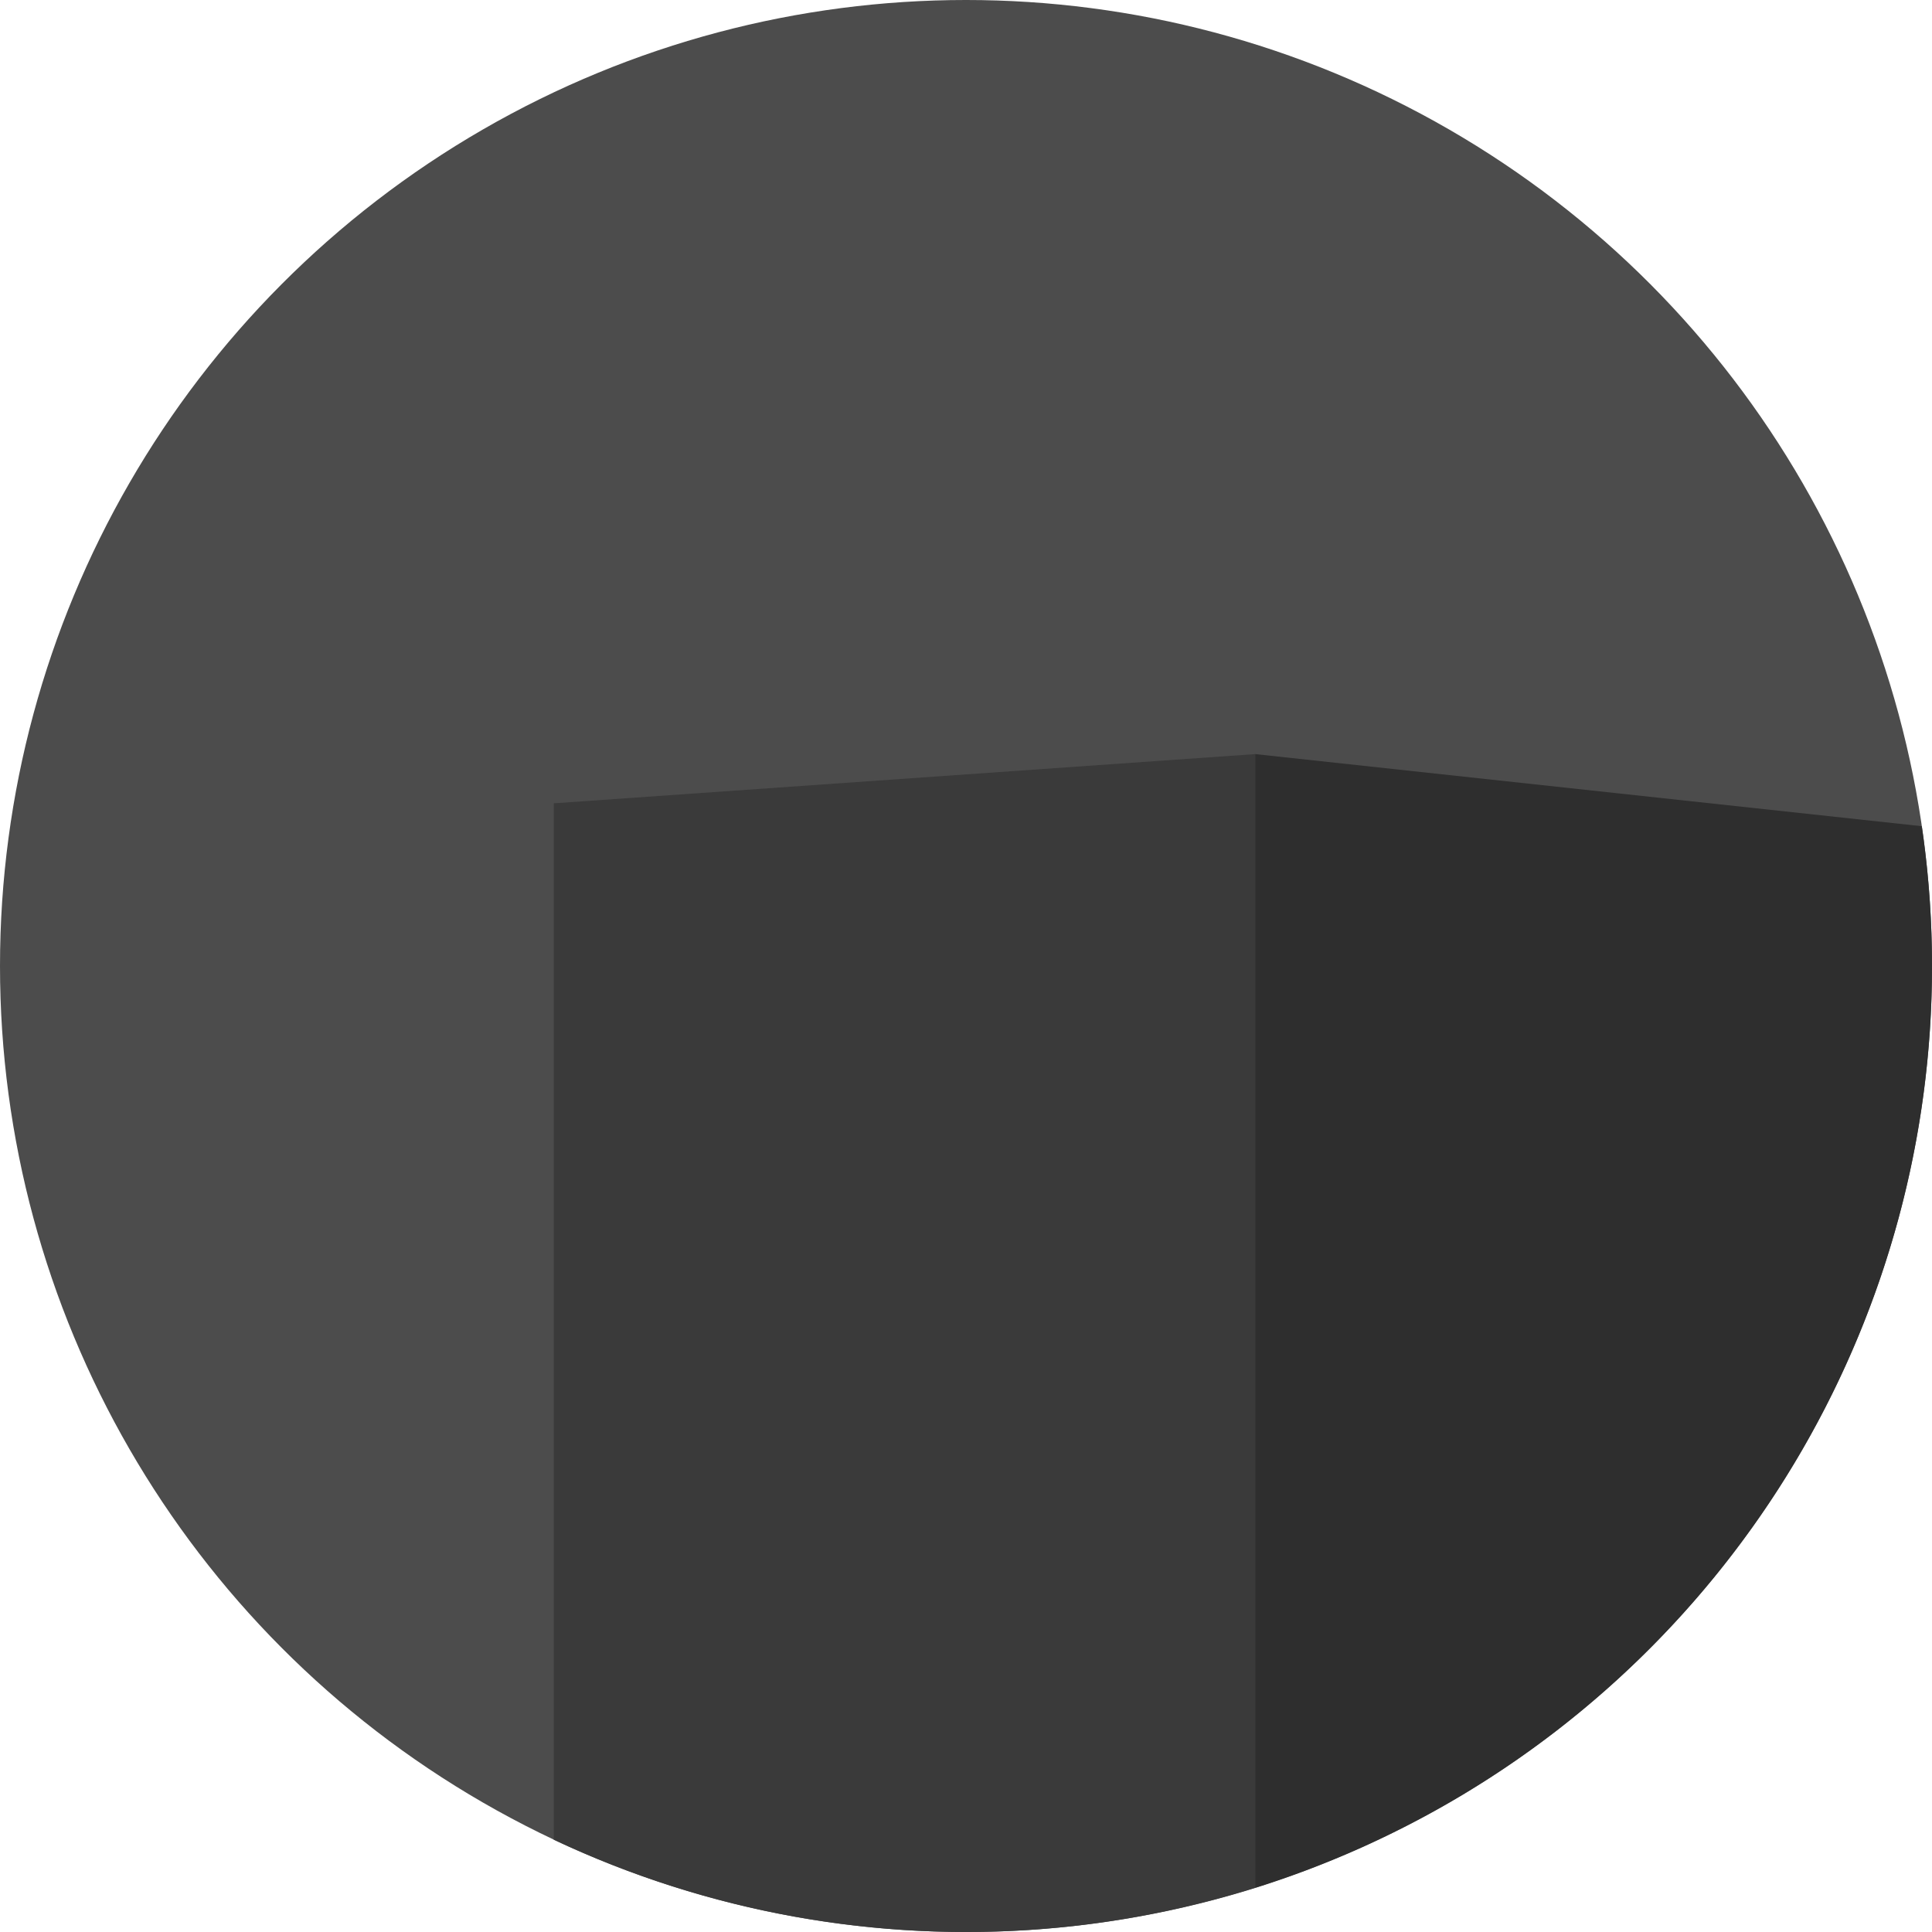 <svg xmlns="http://www.w3.org/2000/svg" viewBox="0 0 157 157"><defs><style>.cls-1{fill:#4c4c4c;}.cls-2{fill:#3a3a3a;}.cls-3{fill:#2e2e2e;}</style></defs><g id="Layer_2" data-name="Layer 2"><g id="Layer_1-2" data-name="Layer 1"><circle class="cls-1" cx="78.5" cy="78.5" r="78.5"/><path class="cls-2" d="M102,153.42V61.28h0l-57,4V149.5a78.71,78.71,0,0,0,57,3.92Z"/><path class="cls-3" d="M102,153.42a78.49,78.49,0,0,0,54.17-86.28L102,61.28Z"/></g></g></svg>